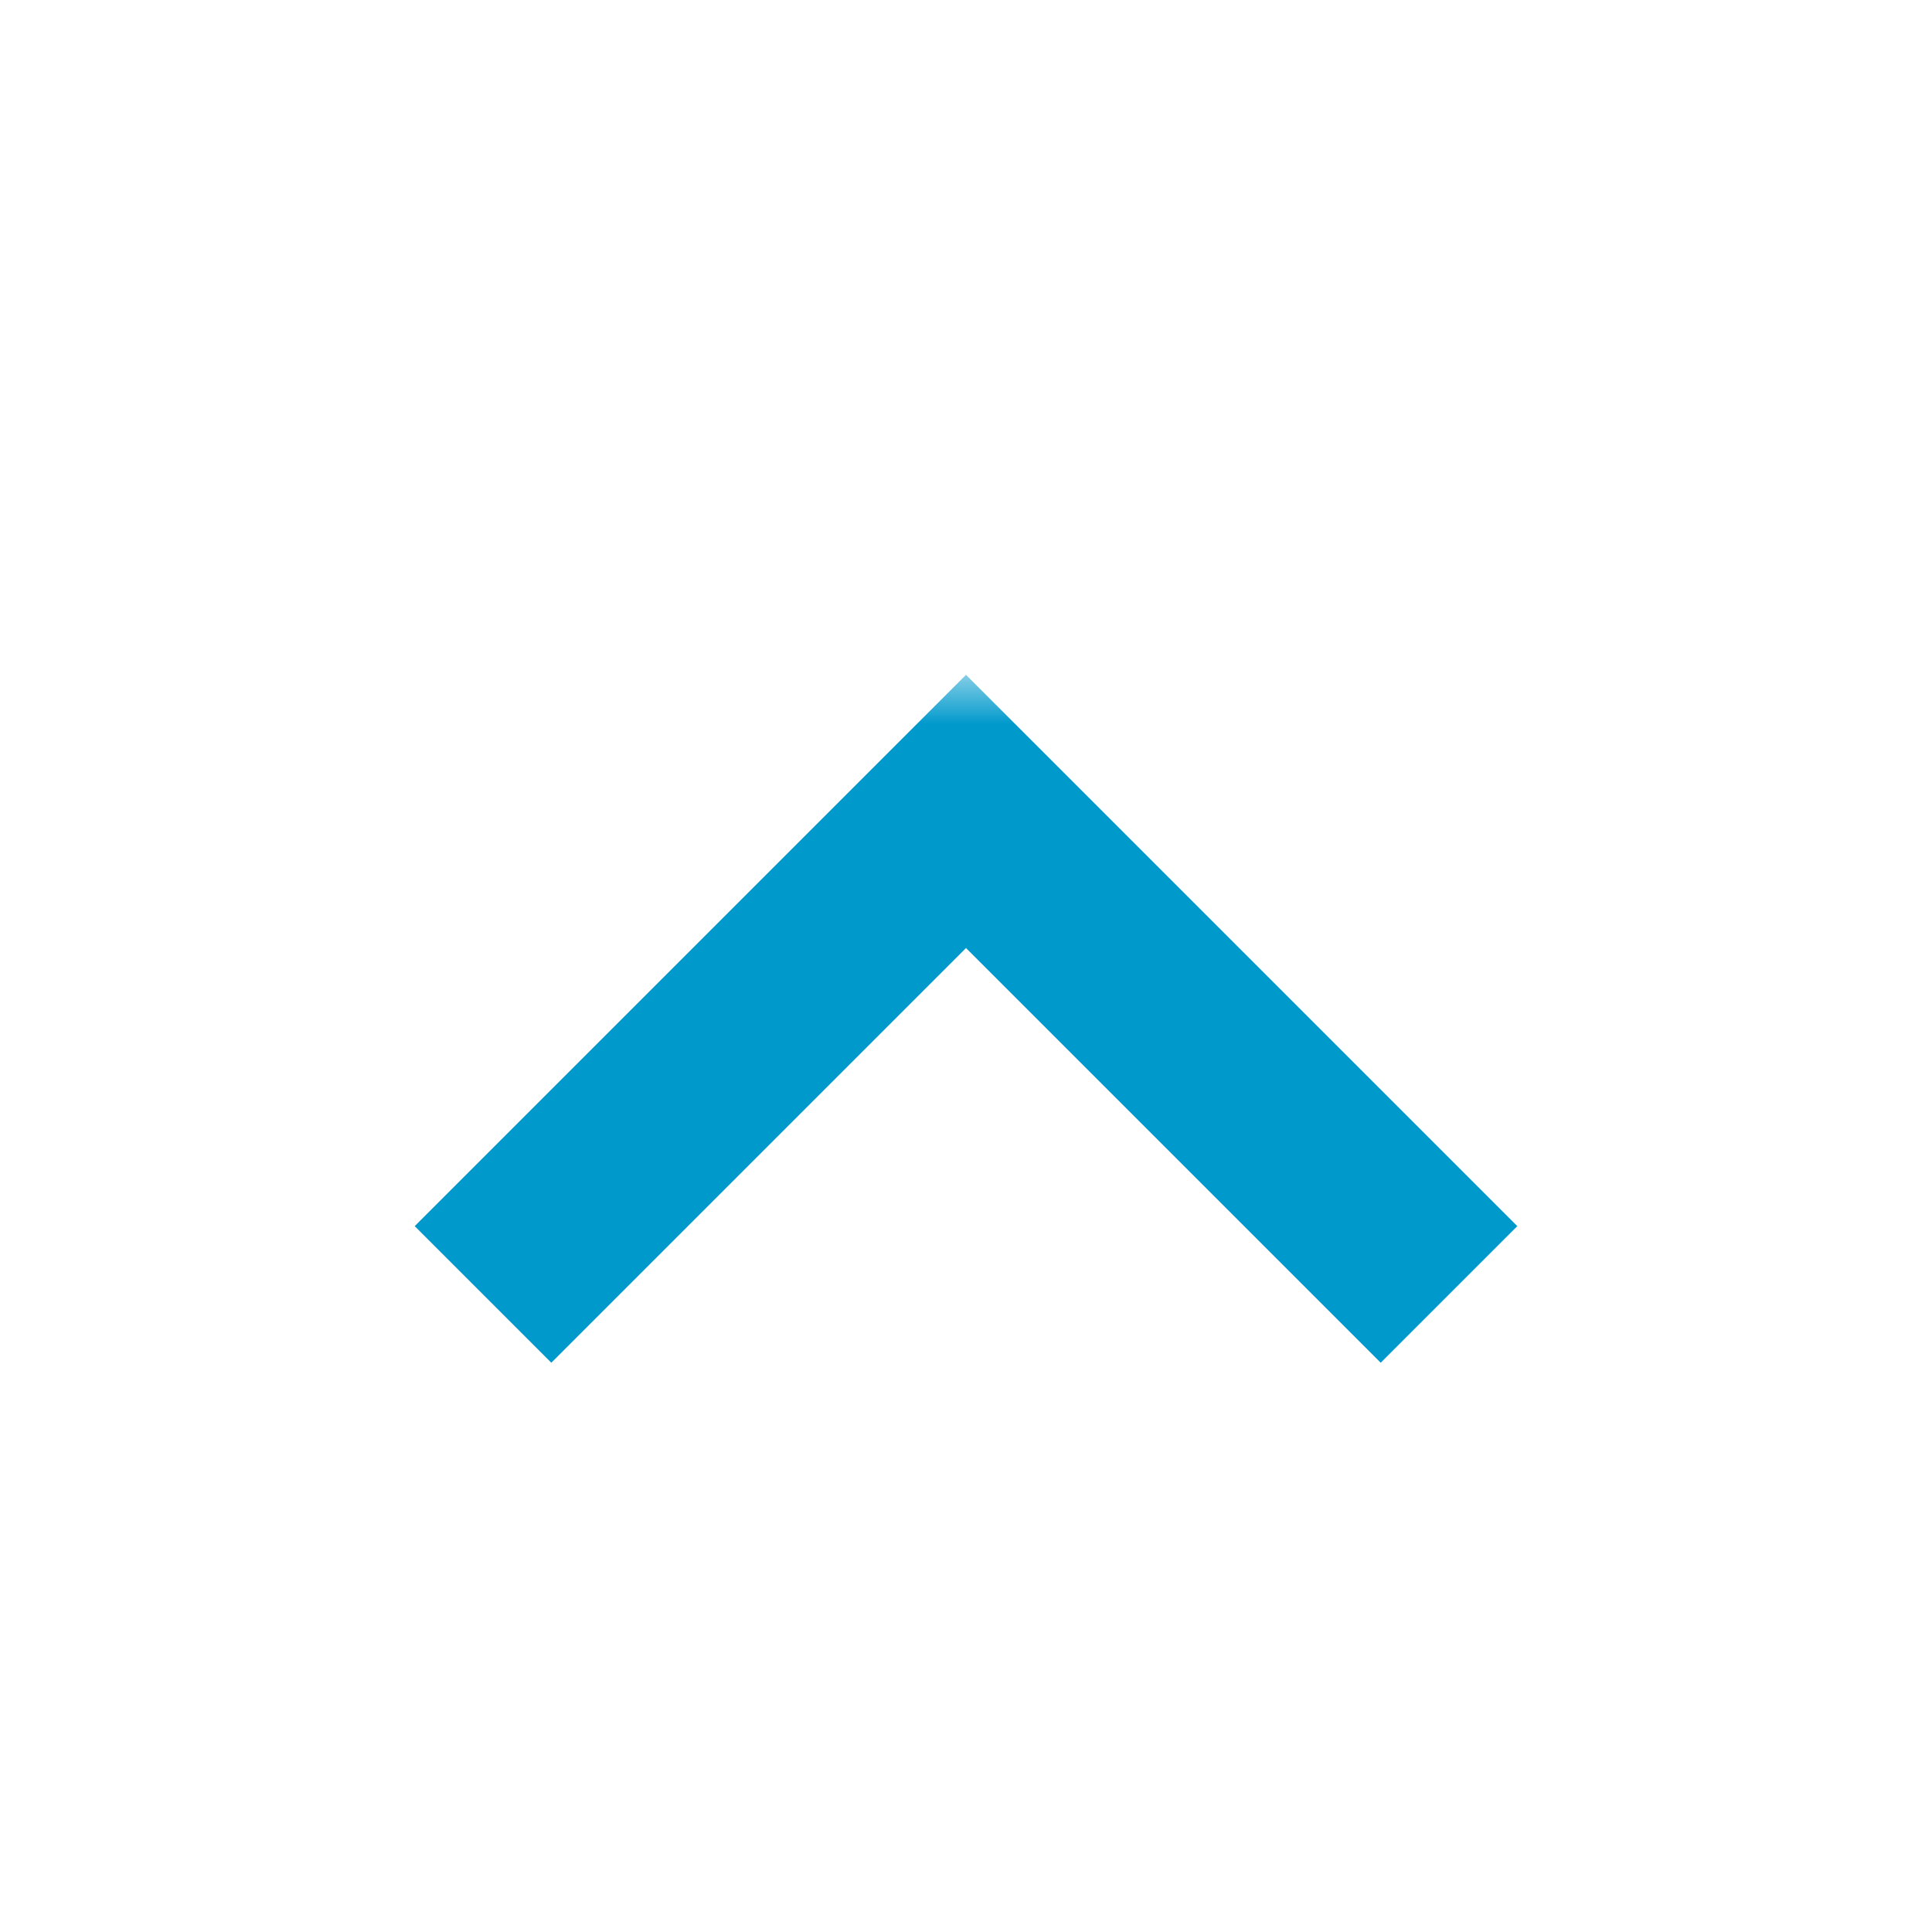﻿<?xml version="1.0" encoding="utf-8"?>
<svg version="1.1" width="20px" height="20px" viewBox="270 217  20 20" xmlns:xlink="http://www.w3.org/1999/xlink" xmlns="http://www.w3.org/2000/svg">
  <defs>
    <mask fill="white" id="clip1644">
      <path d="M 263.5 241  L 296.5 241  L 296.5 268  L 263.5 268  Z M 263.5 224  L 296.5 224  L 296.5 292  L 263.5 292  Z " fill-rule="evenodd" />
    </mask>
  </defs>
  <path d="M 275.707 231.107  L 280 226.814  L 284.293 231.107  L 285.707 229.693  L 280.707 224.693  L 280 223.986  L 279.293 224.693  L 274.293 229.693  L 275.707 231.107  Z " fill-rule="nonzero" fill="#0099cc" stroke="none" mask="url(#clip1644)" />
  <rect fill-rule="evenodd" fill="#0099cc" stroke="none" x="279" y="226" width="2" height="59" mask="url(#clip1644)" />
  <path d="" stroke-width="2" stroke="#0099cc" fill="none" mask="url(#clip1644)" />
</svg>